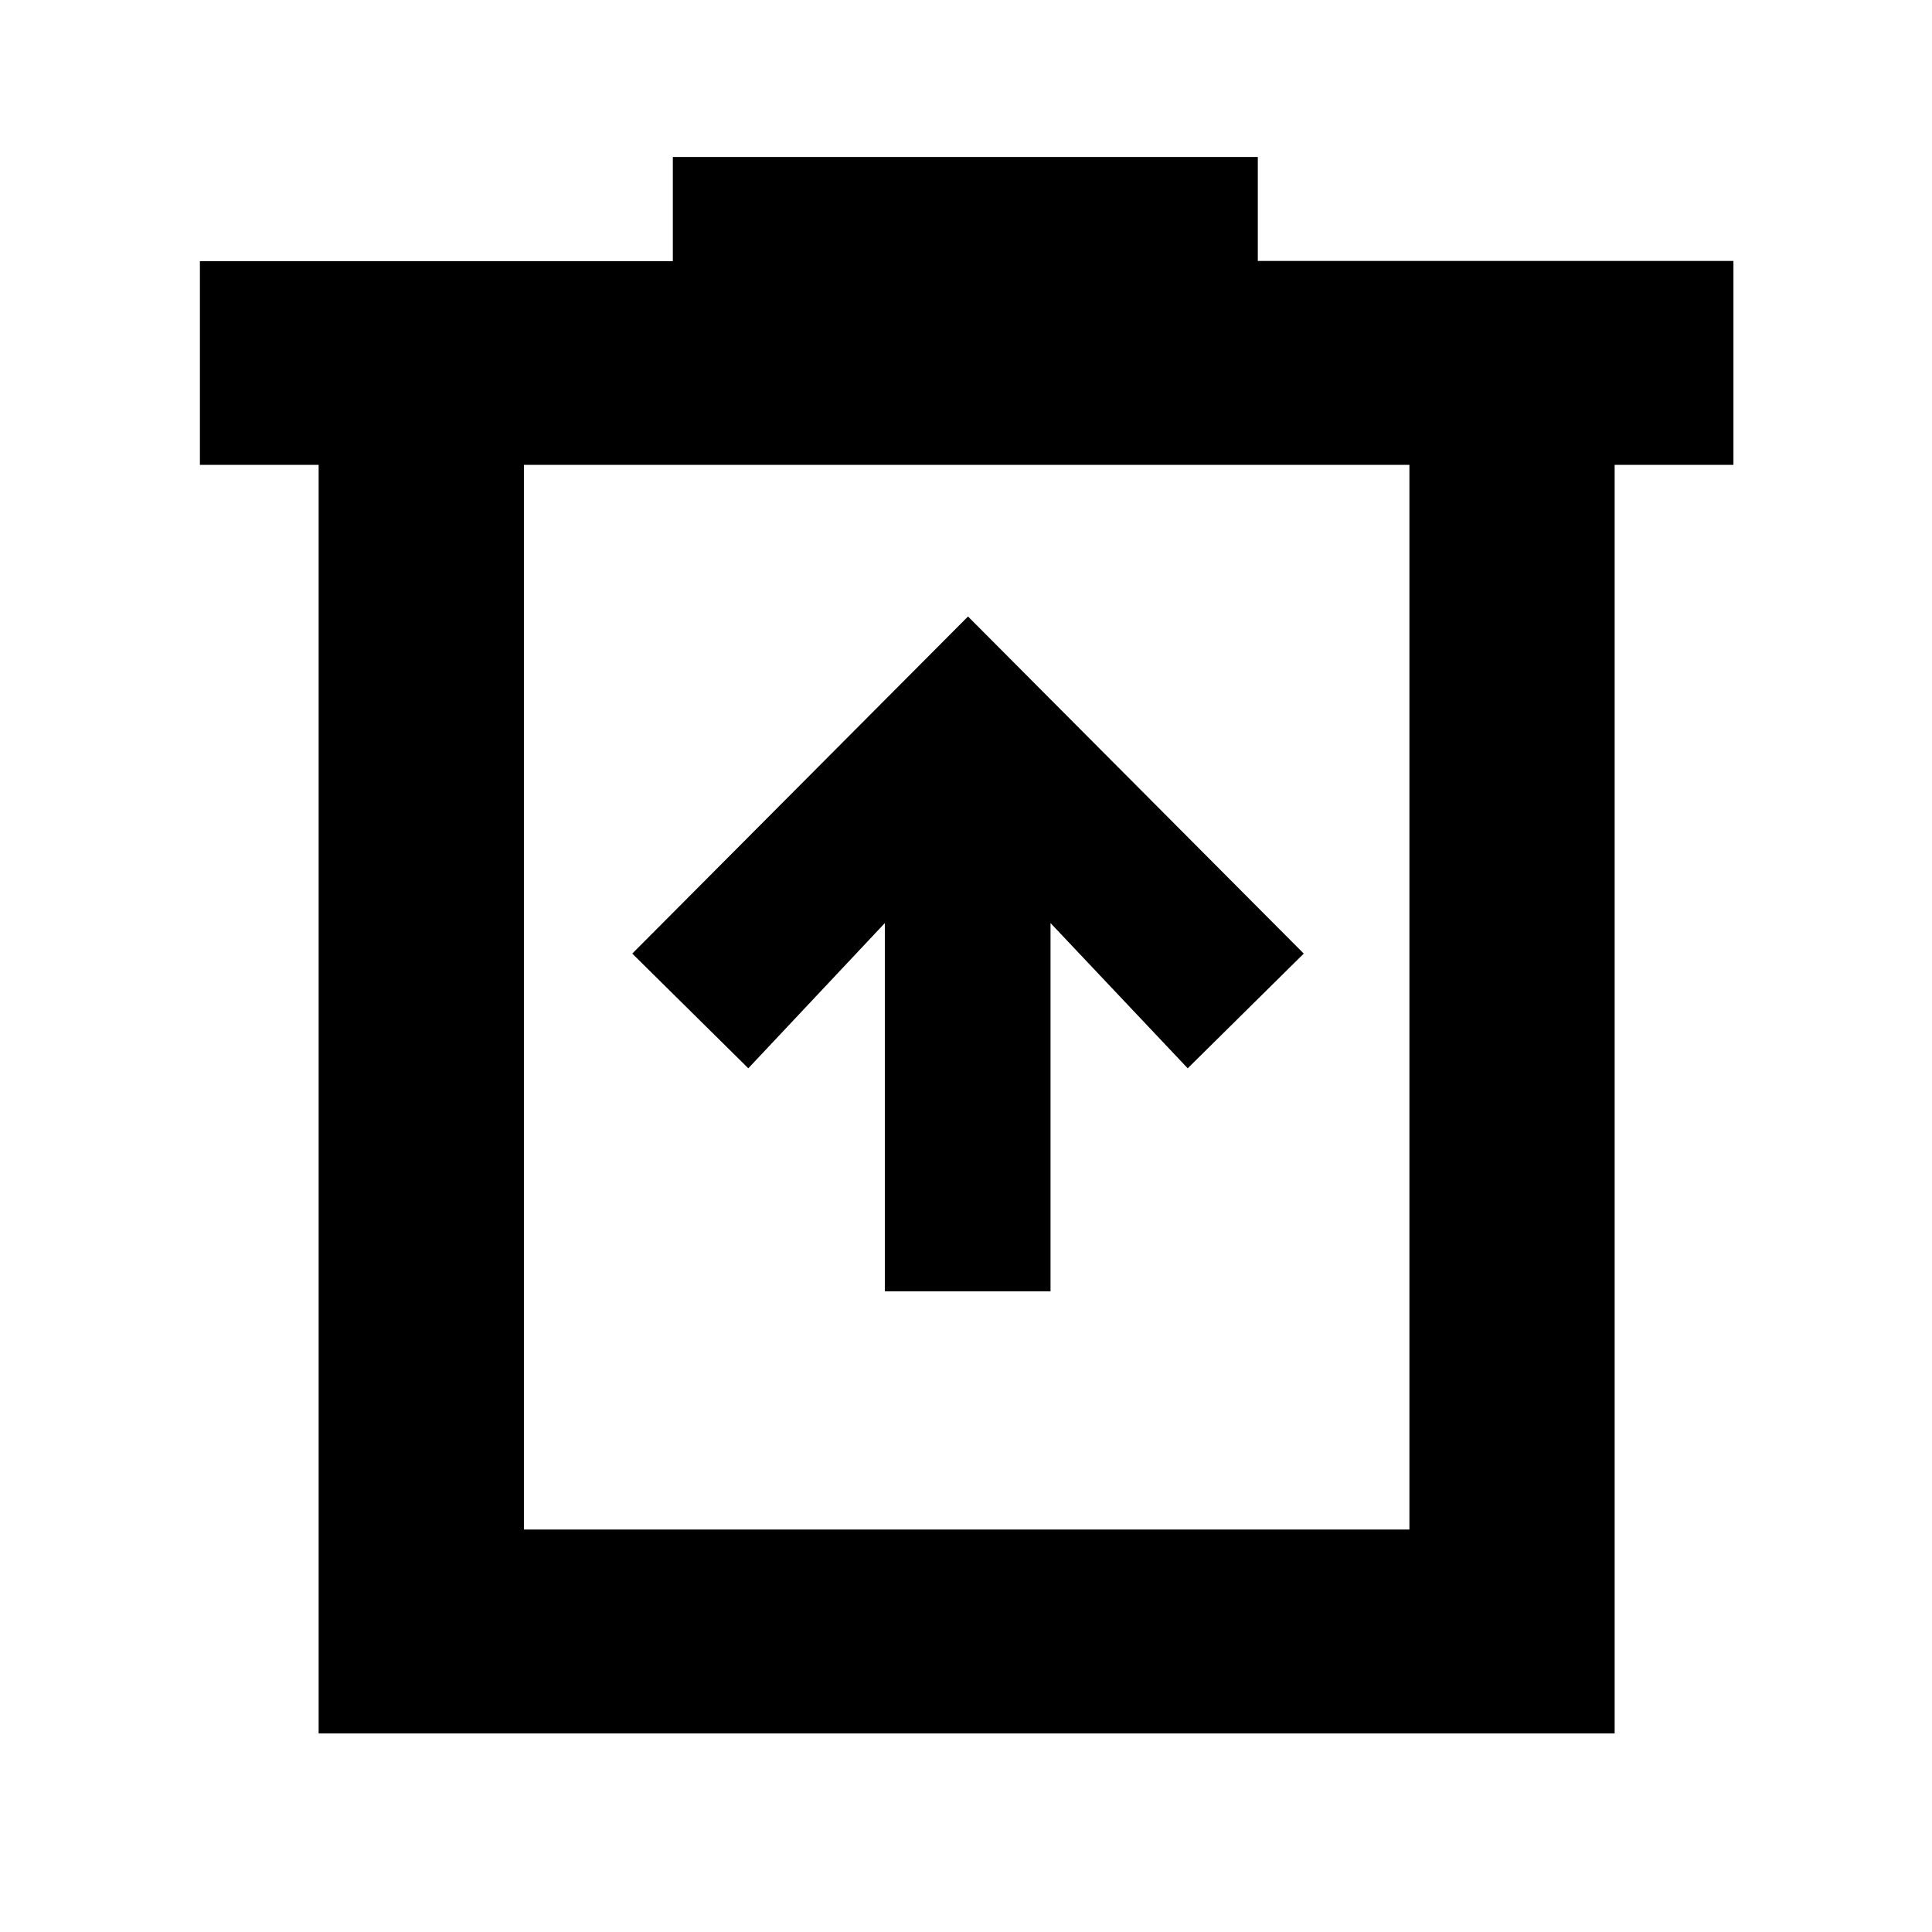 <svg xmlns="http://www.w3.org/2000/svg" height="40" viewBox="0 -960 960 960" width="40"><path d="M439.67-318.33H522v-183l68.17 72.16 57.66-57L481-653.67l-166.83 167.5 57.66 57 67.84-72.16v183ZM158.33-98.67V-729h-59v-101.22h235V-882H625v51.67h236.33V-729h-59.02v630.33H158.33Zm102-101.33h440v-529h-440v529Zm0-529v529-529Z"/></svg>